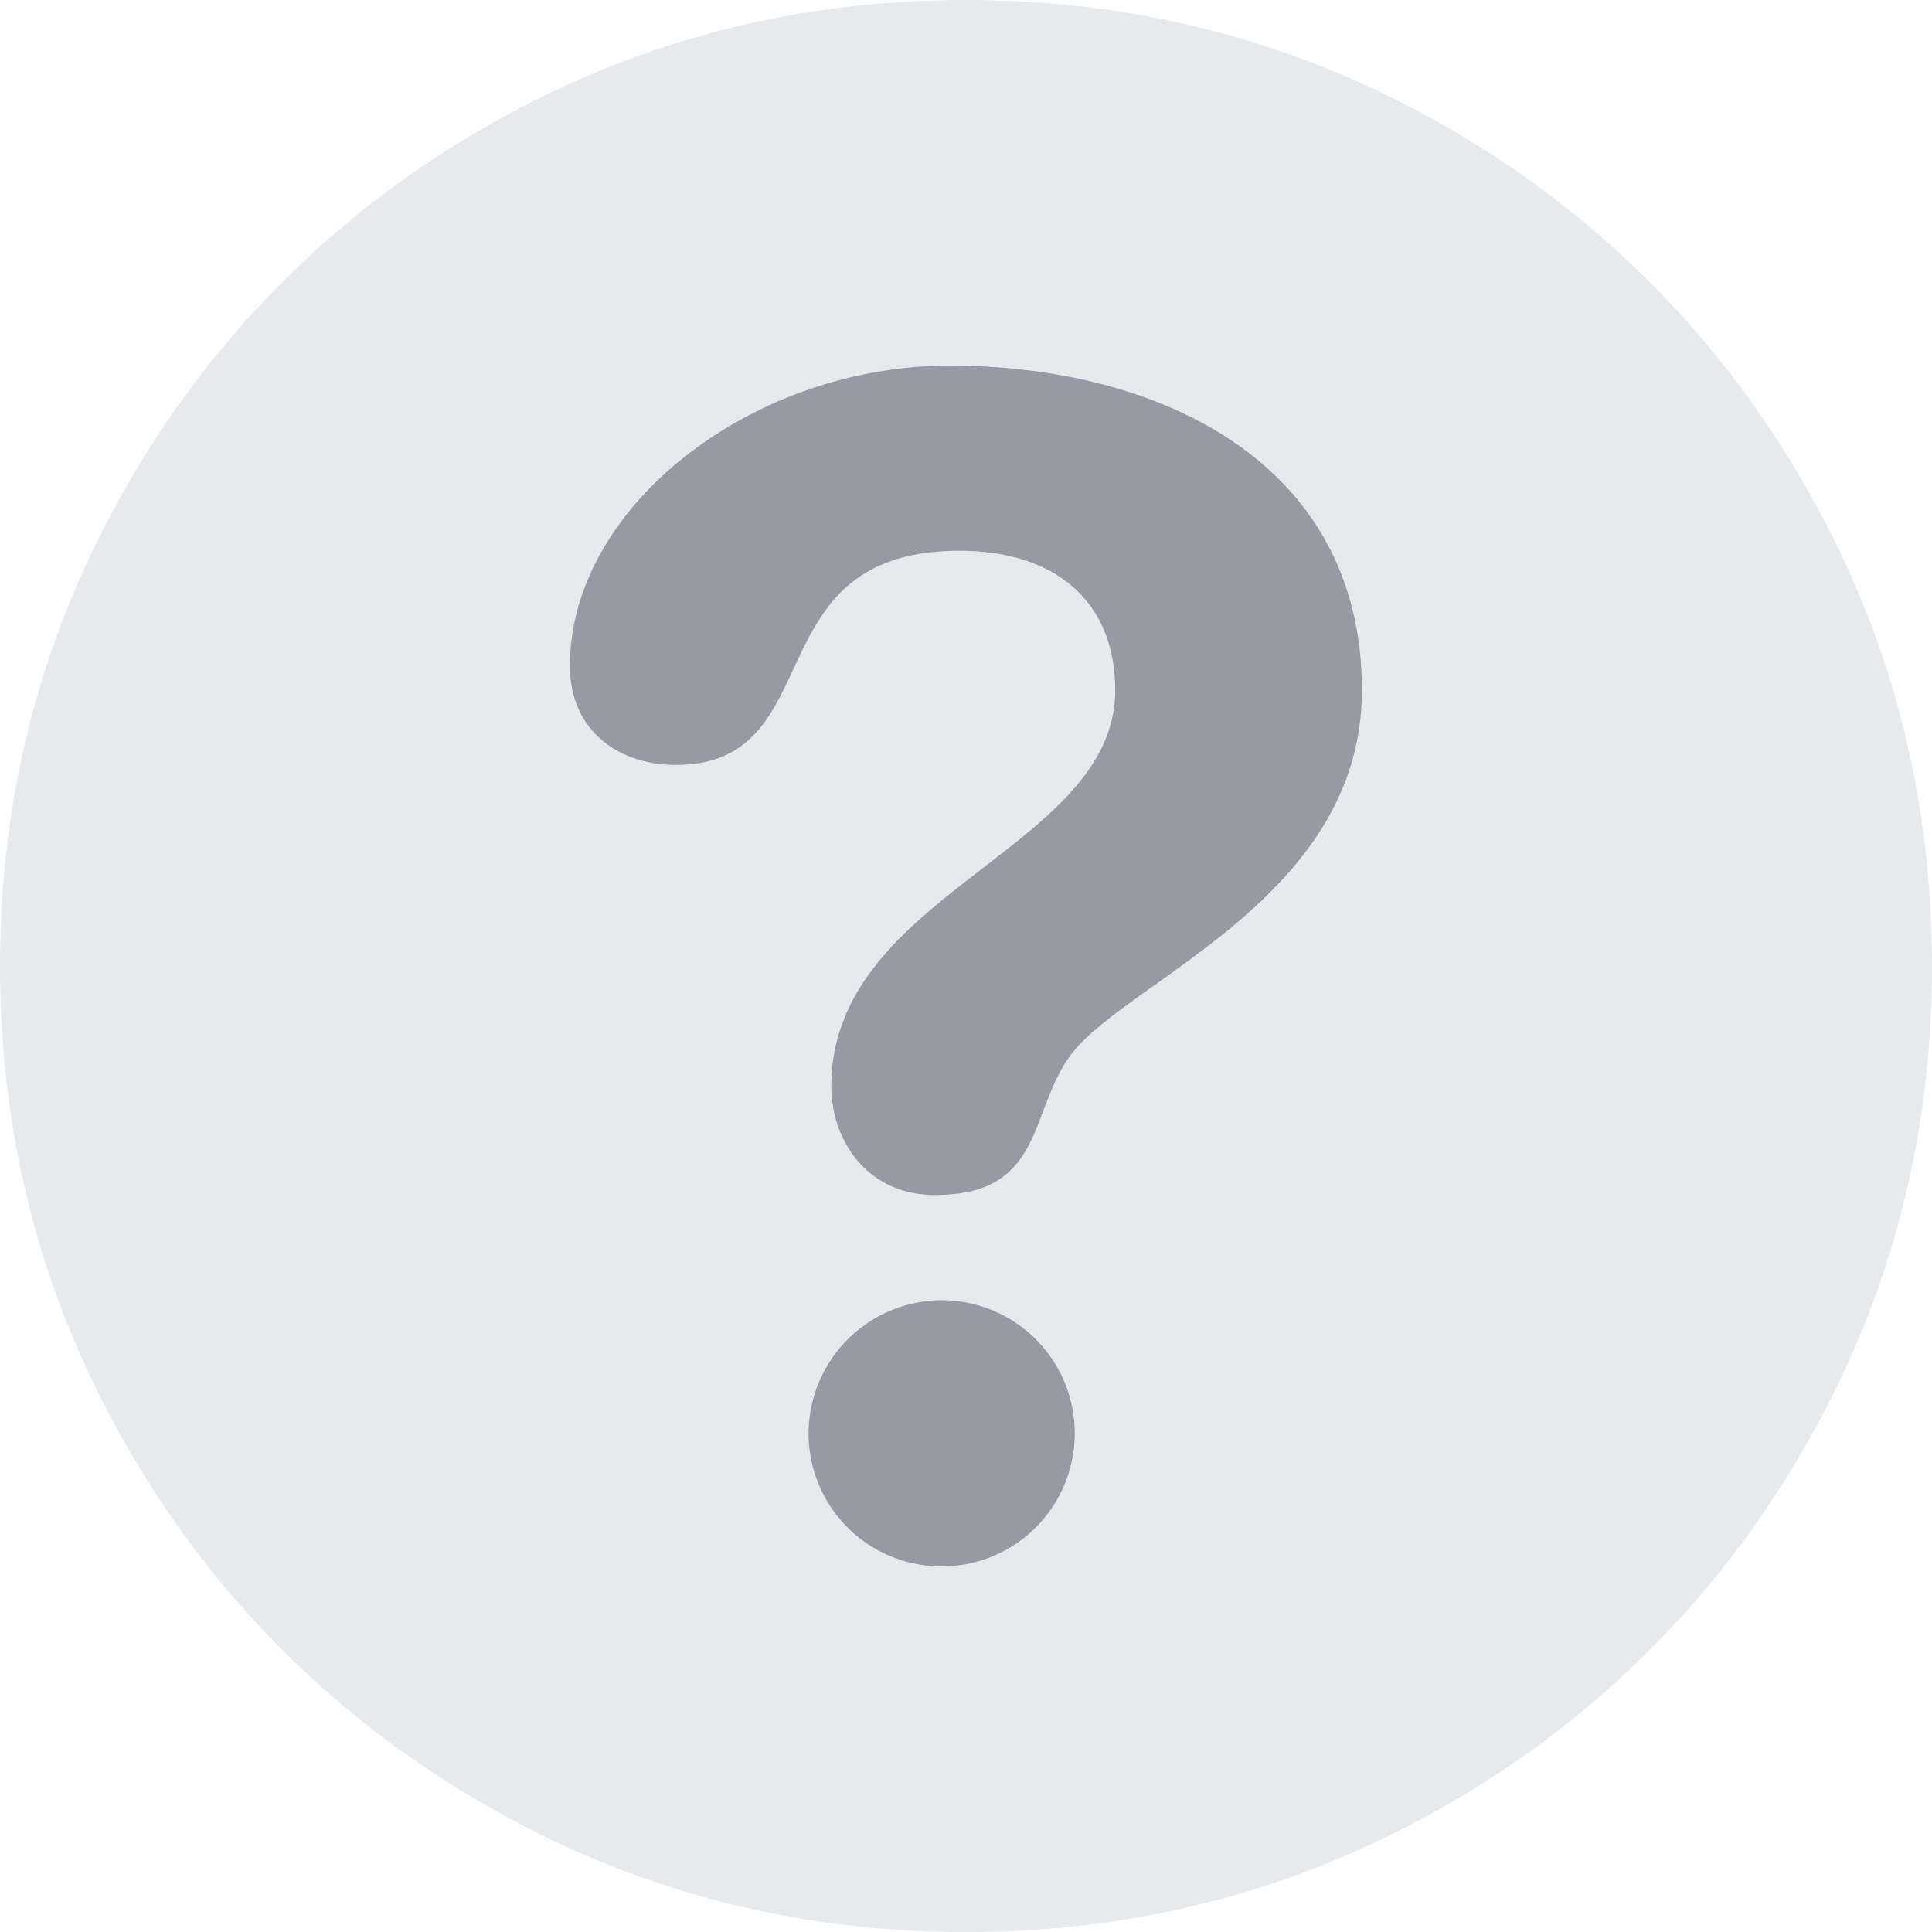 <svg id="Capa_1" data-name="Capa 1" xmlns="http://www.w3.org/2000/svg" viewBox="0 0 438.53 438.53"><defs><style>.cls-1{fill:#e7eaed;}.cls-2{fill:#959aa3;}</style></defs><title>question</title><path class="cls-1" d="M409,109.07a218.36,218.36,0,0,0-79.8-79.8Q278.82-.13,219.14-.13T109.08,29.27a218.29,218.29,0,0,0-79.8,79.8Q-.13,159.47-.13,219.13T29.28,329.2A218.26,218.26,0,0,0,109.08,409q50.38,29.42,110.06,29.41T329.2,409A218.26,218.26,0,0,0,409,329.2q29.4-50.4,29.4-110.07T409,109.07Z" transform="translate(0.13 0.13)"/><path class="cls-2" d="M215.45,82.86c47.14,0,93.55,21.71,93.55,73.64,0,47.89-54.88,66.31-66.66,83.61-8.85,12.88-5.9,31-30.2,31-15.84,0-23.58-12.88-23.58-24.66,0-43.86,64.44-53.79,64.44-89.9,0-19.87-13.23-31.66-35.34-31.66-47.14,0-28.73,48.6-64.43,48.6-12.89,0-24-7.73-24-22.46C129.26,114.87,170.5,82.86,215.45,82.86ZM213.61,295a30.21,30.21,0,1,1-30.21,30.21A30.35,30.35,0,0,1,213.61,295Z" transform="translate(0.13 0.13)"/></svg>